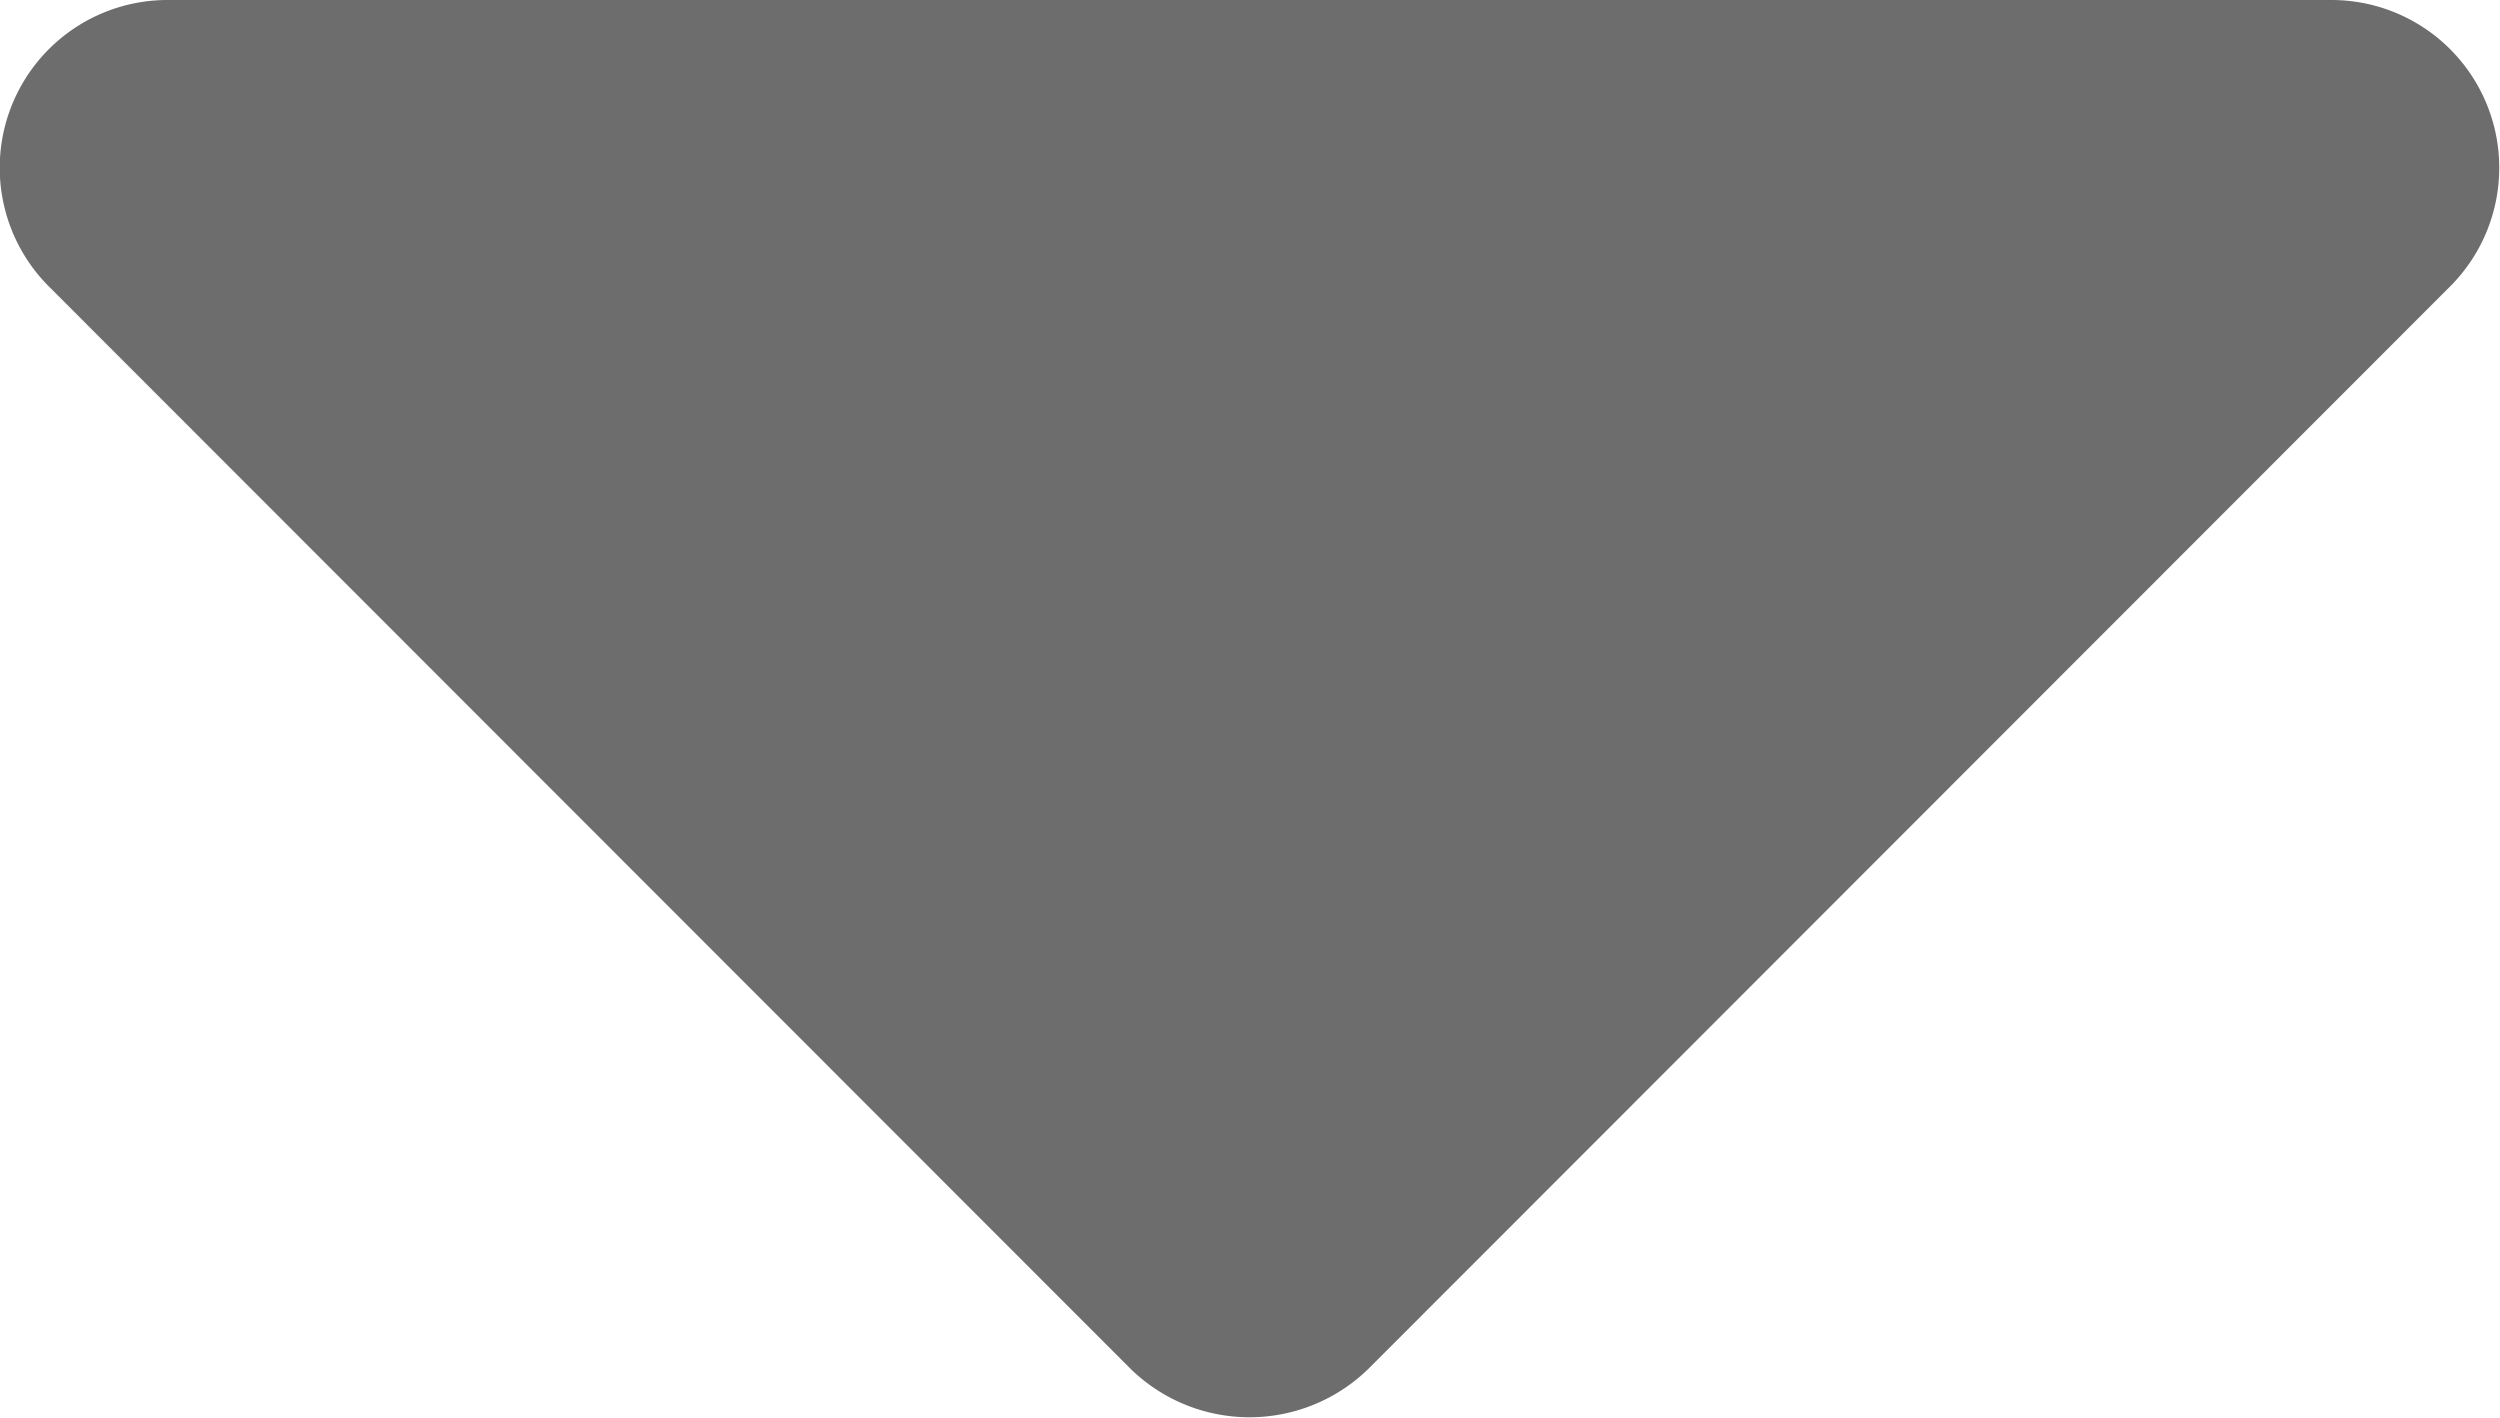 <svg xmlns="http://www.w3.org/2000/svg" width="7.345" height="4.166" viewBox="0 0 7.345 4.166"><defs><style>.a{fill:#6d6d6d;}</style></defs><path class="a" d="M11.789,192h6.356a.493.493,0,0,1,.348.842l-3.177,3.179a.5.5,0,0,1-.7,0l-3.177-3.179A.493.493,0,0,1,11.789,192Z" transform="translate(-11.295 -192)"/></svg>